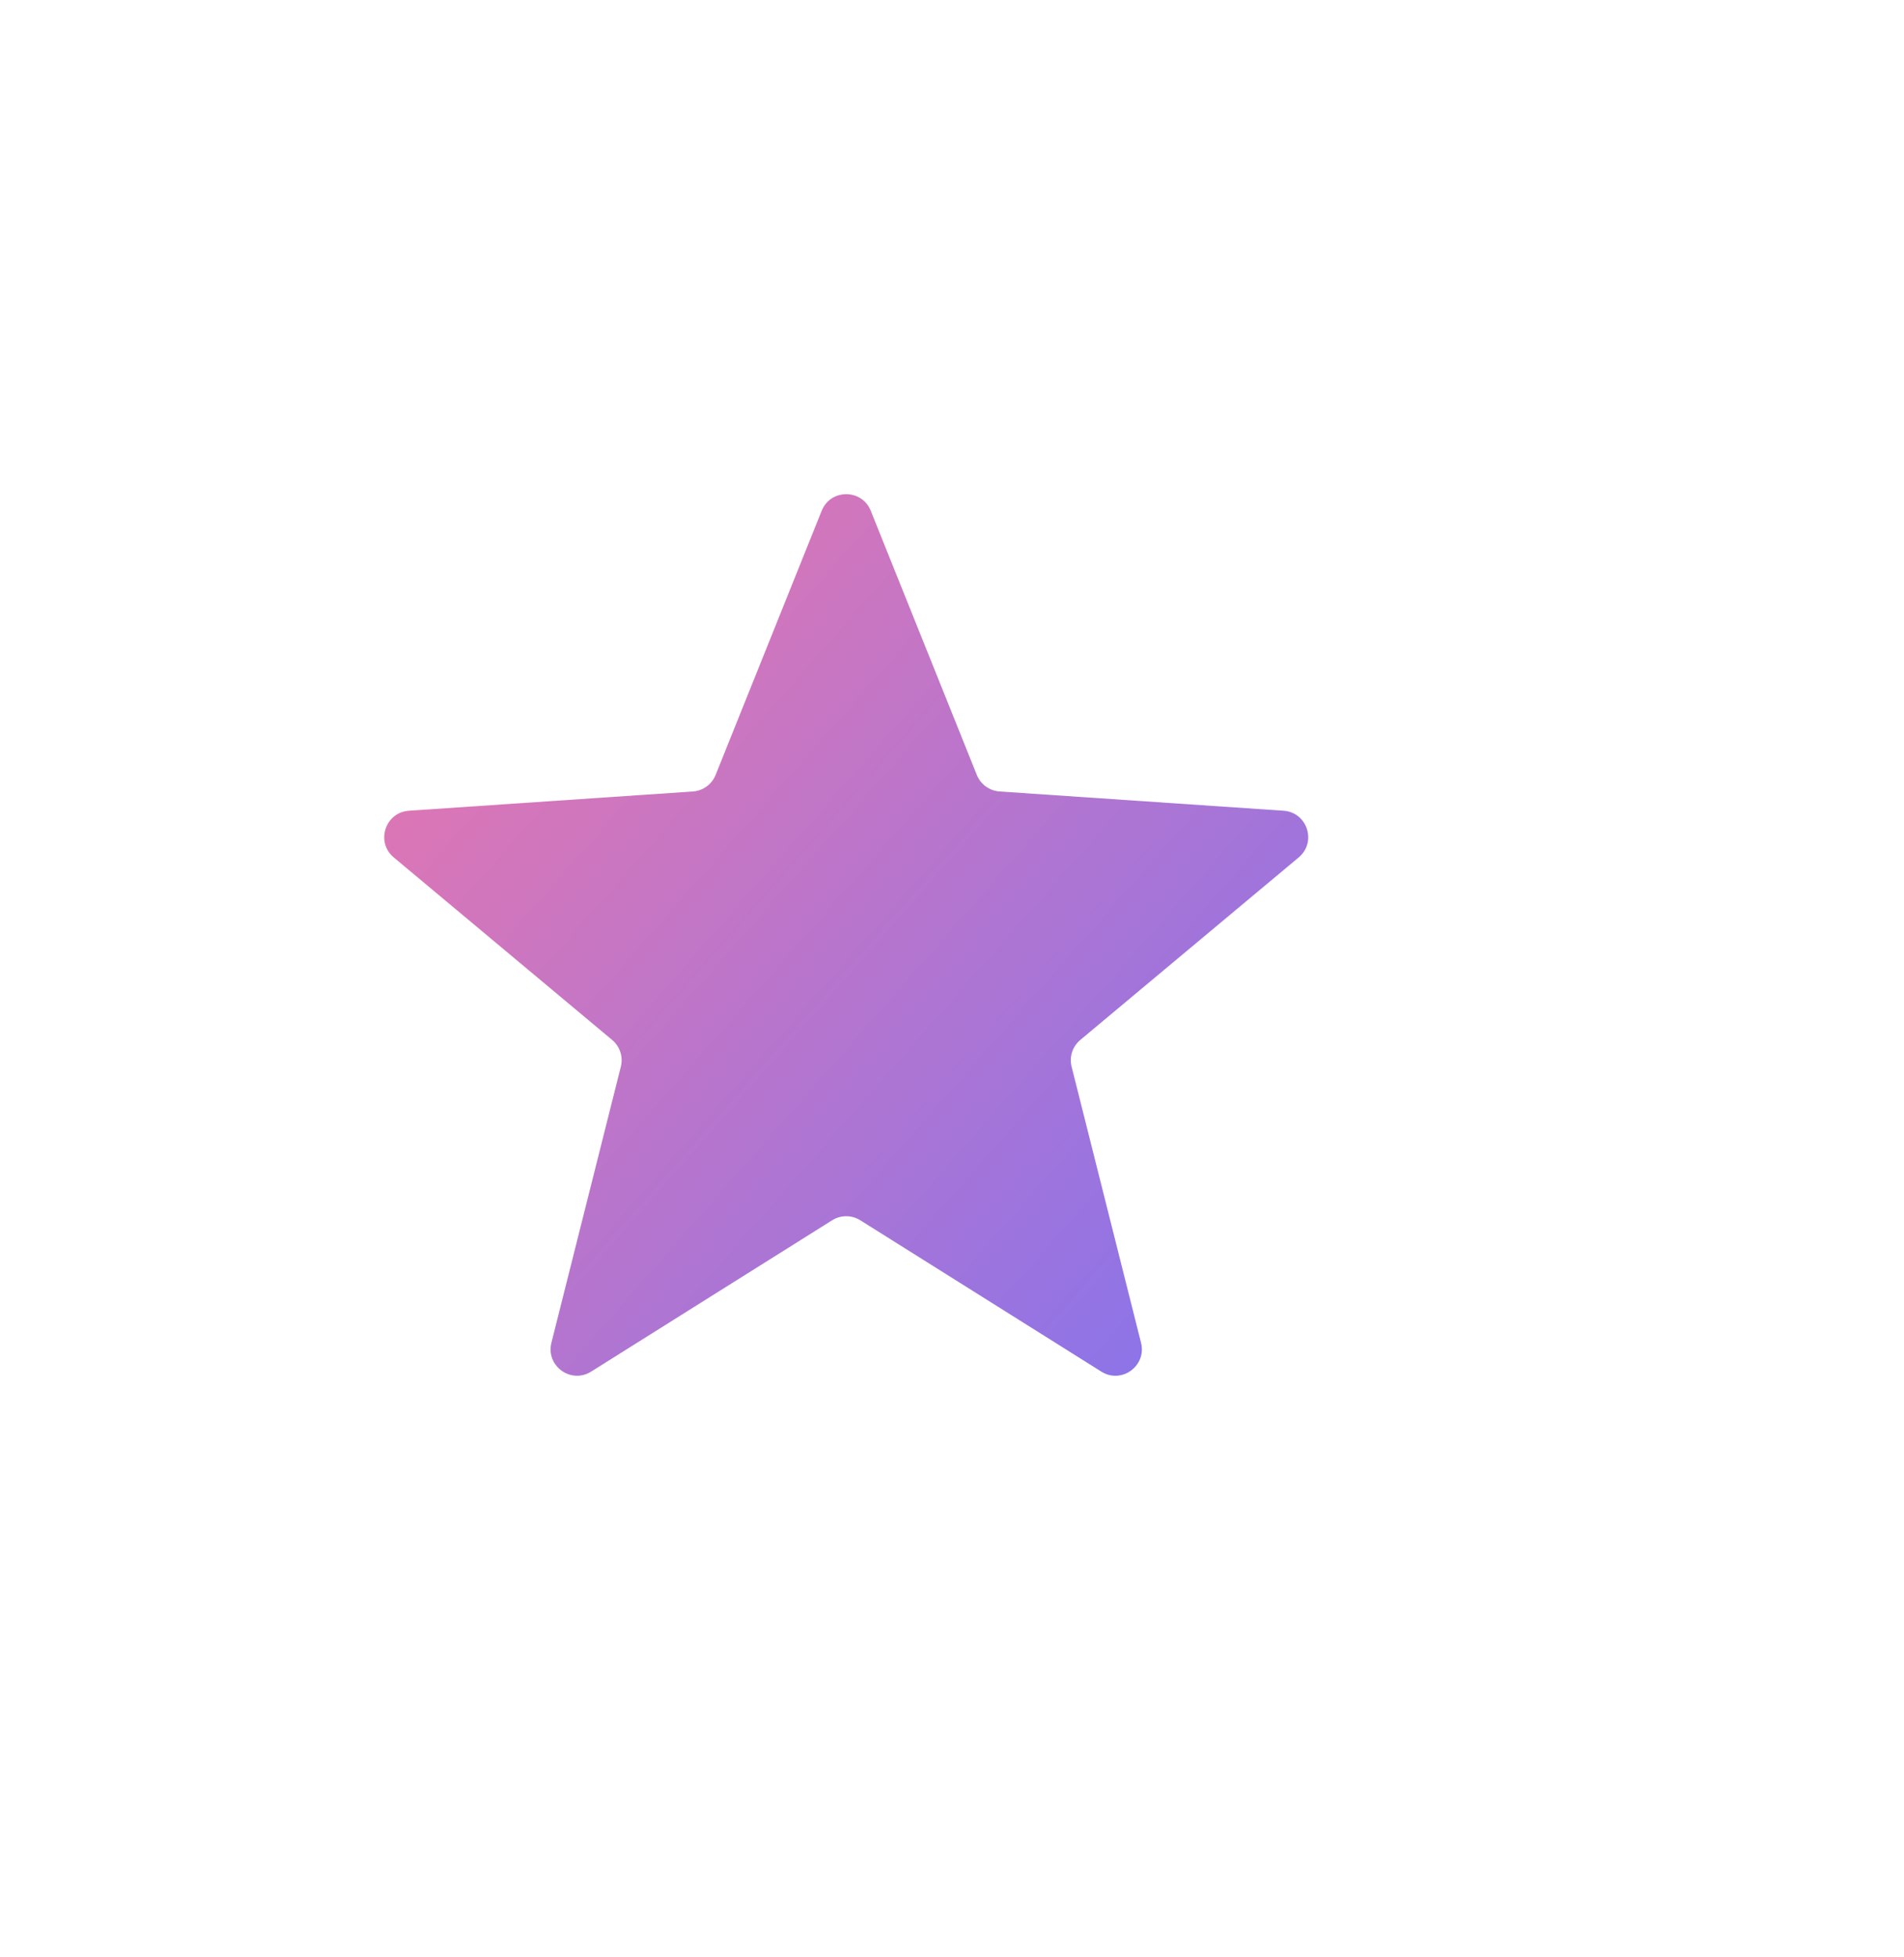 <svg width="72" height="74" viewBox="0 0 72 74" fill="none" xmlns="http://www.w3.org/2000/svg">
    <g filter="url(#filter0_d_12_254)">
        <ellipse cx="32" cy="33" rx="32" ry="33" fill="white"/>
    </g>
    <g filter="url(#filter1_i_12_254)">
        <path d="M31.072 15.311C31.408 14.474 32.592 14.474 32.928 15.311L36.939 25.298C37.082 25.654 37.416 25.897 37.799 25.923L48.537 26.651C49.436 26.712 49.802 27.838 49.11 28.416L40.851 35.317C40.556 35.563 40.429 35.956 40.523 36.328L43.148 46.765C43.368 47.639 42.41 48.336 41.647 47.856L32.532 42.134C32.207 41.93 31.793 41.93 31.468 42.134L22.353 47.856C21.59 48.336 20.632 47.639 20.852 46.765L23.477 36.328C23.571 35.956 23.444 35.563 23.149 35.317L14.89 28.416C14.198 27.838 14.564 26.712 15.463 26.651L26.201 25.923C26.584 25.897 26.918 25.654 27.061 25.298L31.072 15.311Z" fill="url(#paint0_linear_12_254)"/>
    </g>
    <defs>
        <filter id="filter0_d_12_254" x="0" y="0" width="72" height="74" filterUnits="userSpaceOnUse" color-interpolation-filters="sRGB">
            <feFlood flood-opacity="0" result="BackgroundImageFix"/>
            <feColorMatrix in="SourceAlpha" type="matrix" values="0 0 0 0 0 0 0 0 0 0 0 0 0 0 0 0 0 0 127 0" result="hardAlpha"/>
            <feOffset dx="4" dy="4"/>
            <feGaussianBlur stdDeviation="2"/>
            <feComposite in2="hardAlpha" operator="out"/>
            <feColorMatrix type="matrix" values="0 0 0 0 0 0 0 0 0 0 0 0 0 0 0 0 0 0 0.25 0"/>
            <feBlend mode="normal" in2="BackgroundImageFix" result="effect1_dropShadow_12_254"/>
            <feBlend mode="normal" in="SourceGraphic" in2="effect1_dropShadow_12_254" result="shape"/>
        </filter>
        <filter id="filter1_i_12_254" x="14.529" y="14.684" width="34.941" height="37.329" filterUnits="userSpaceOnUse" color-interpolation-filters="sRGB">
            <feFlood flood-opacity="0" result="BackgroundImageFix"/>
            <feBlend mode="normal" in="SourceGraphic" in2="BackgroundImageFix" result="shape"/>
            <feColorMatrix in="SourceAlpha" type="matrix" values="0 0 0 0 0 0 0 0 0 0 0 0 0 0 0 0 0 0 127 0" result="hardAlpha"/>
            <feOffset dy="4"/>
            <feGaussianBlur stdDeviation="2"/>
            <feComposite in2="hardAlpha" operator="arithmetic" k2="-1" k3="1"/>
            <feColorMatrix type="matrix" values="0 0 0 0 0 0 0 0 0 0 0 0 0 0 0 0 0 0 0.25 0"/>
            <feBlend mode="normal" in2="shape" result="effect1_innerShadow_12_254"/>
        </filter>
        <linearGradient id="paint0_linear_12_254" x1="12.667" y1="18.333" x2="51.333" y2="52.333" gradientUnits="userSpaceOnUse">
            <stop stop-color="#EC77AB"/>
            <stop offset="1" stop-color="#7873F5"/>
        </linearGradient>
    </defs>
</svg>